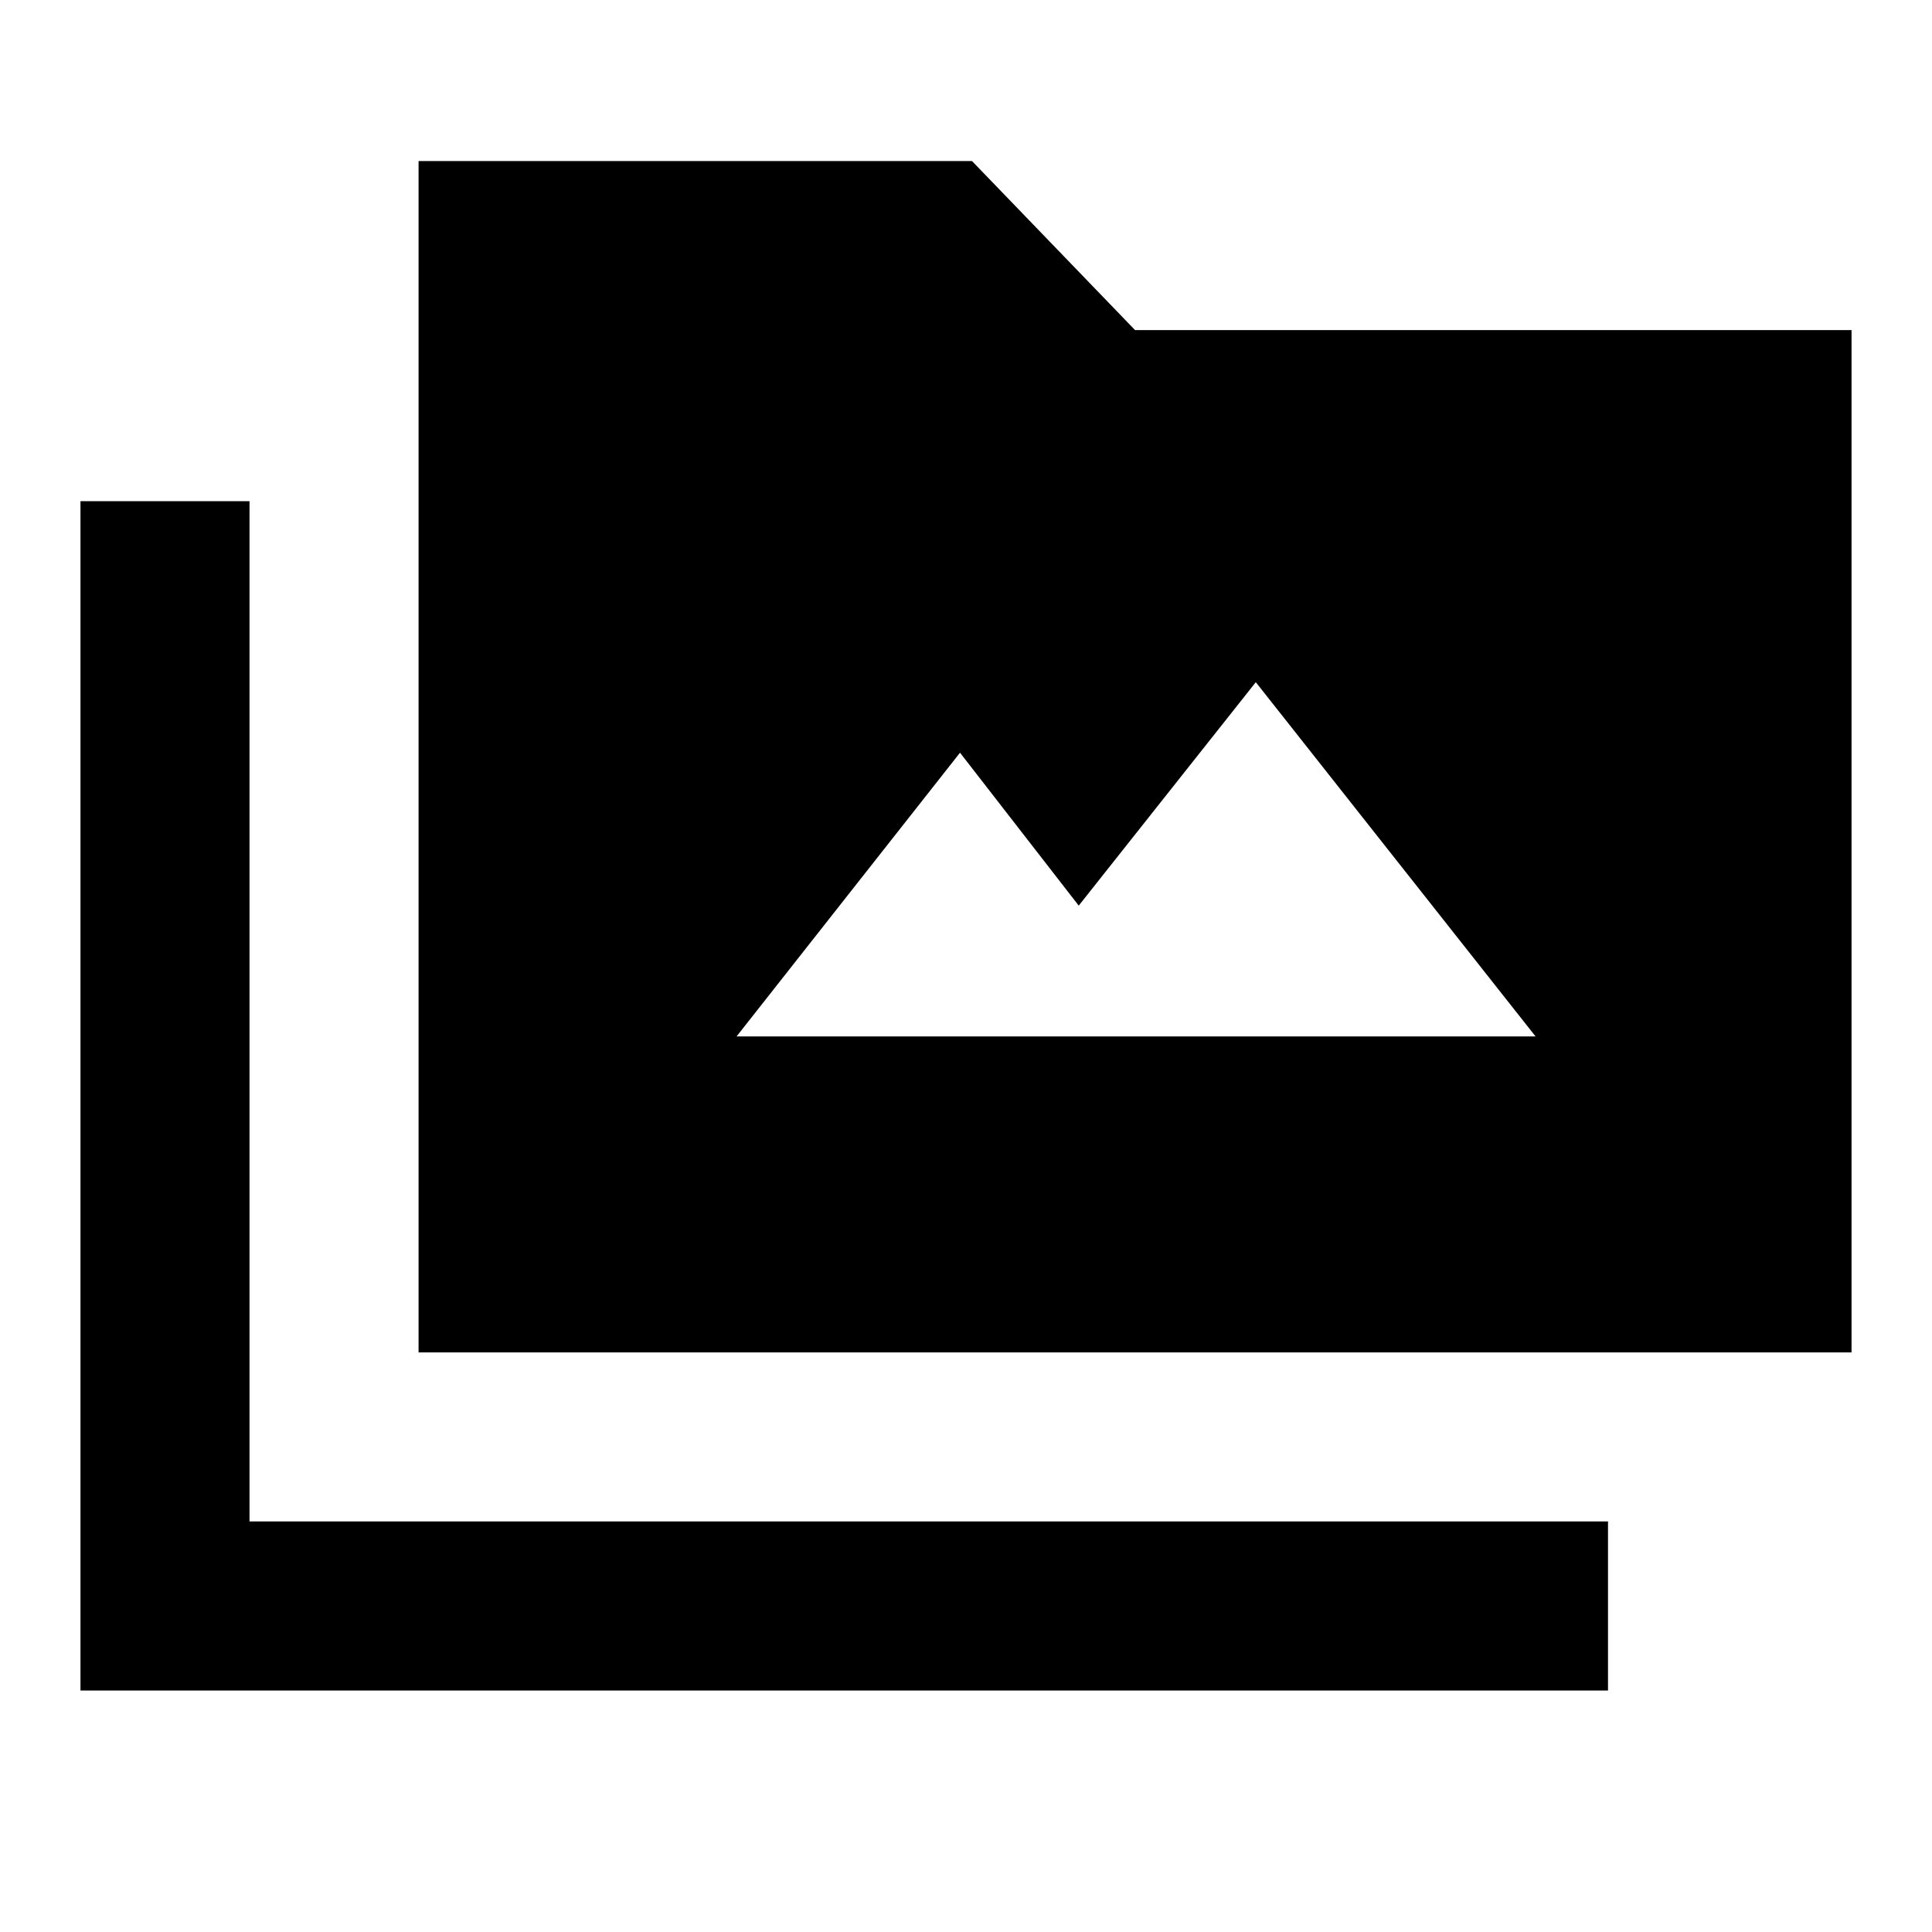 <svg xmlns="http://www.w3.org/2000/svg" height="20" width="20"><path d="M4.333 14V1.667H10.062L11.75 3.417H19.167V14ZM0.833 17.5V5.188H2.583V15.75H16.646V17.5ZM7.625 10.729H15.896L13 7.062L11.167 9.375L9.938 7.792Z"/></svg>